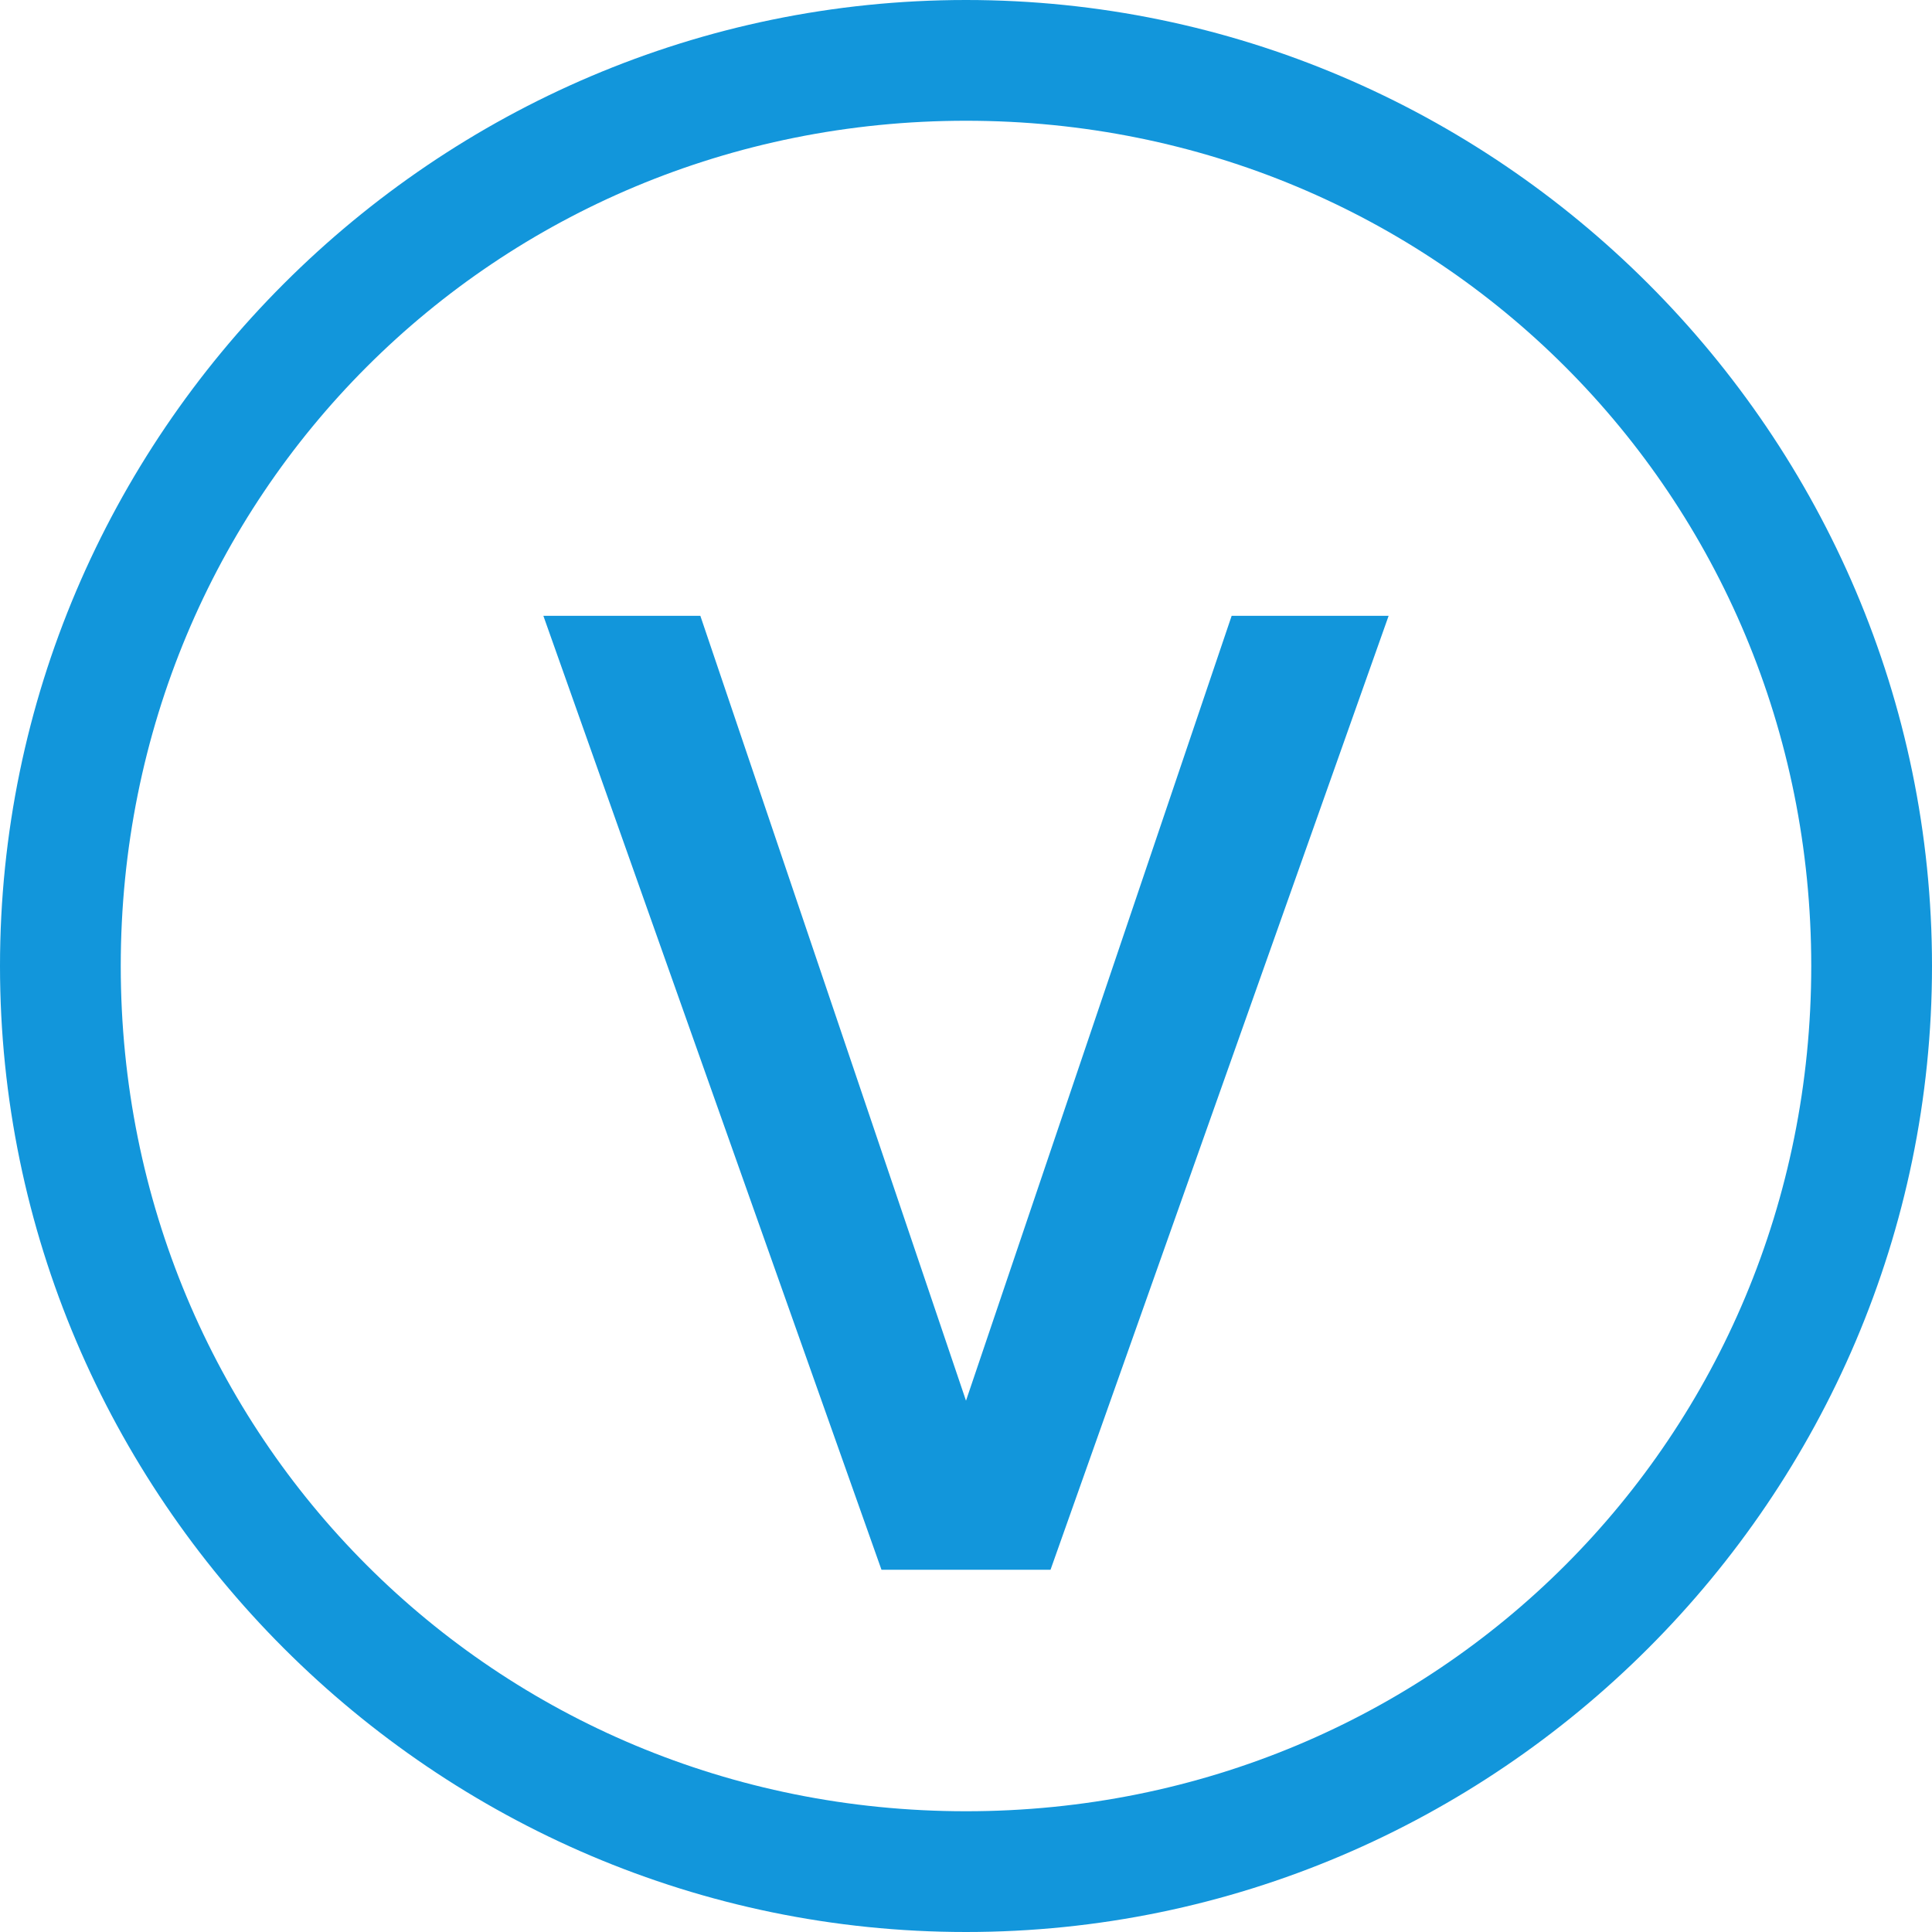 <?xml version="1.0" standalone="no"?><!DOCTYPE svg PUBLIC "-//W3C//DTD SVG 1.1//EN" "http://www.w3.org/Graphics/SVG/1.1/DTD/svg11.dtd"><svg t="1704629929167" class="icon" viewBox="0 0 1024 1024" version="1.1" xmlns="http://www.w3.org/2000/svg" p-id="24928" xmlns:xlink="http://www.w3.org/1999/xlink" width="16" height="16"><path d="M512 64c249.6 0 448 198.4 448 448s-198.4 448-448 448-448-198.4-448-448 198.4-448 448-448m0-64C230.4 0 0 230.4 0 512s230.4 512 512 512 512-230.4 512-512-230.4-512-512-512z" p-id="24929" fill="#1296db"></path><path d="M288 326.4h83.2L512 742.4l140.8-416h83.2L556.8 832H467.2L288 326.4z" p-id="24930" fill="#1296db"></path></svg>